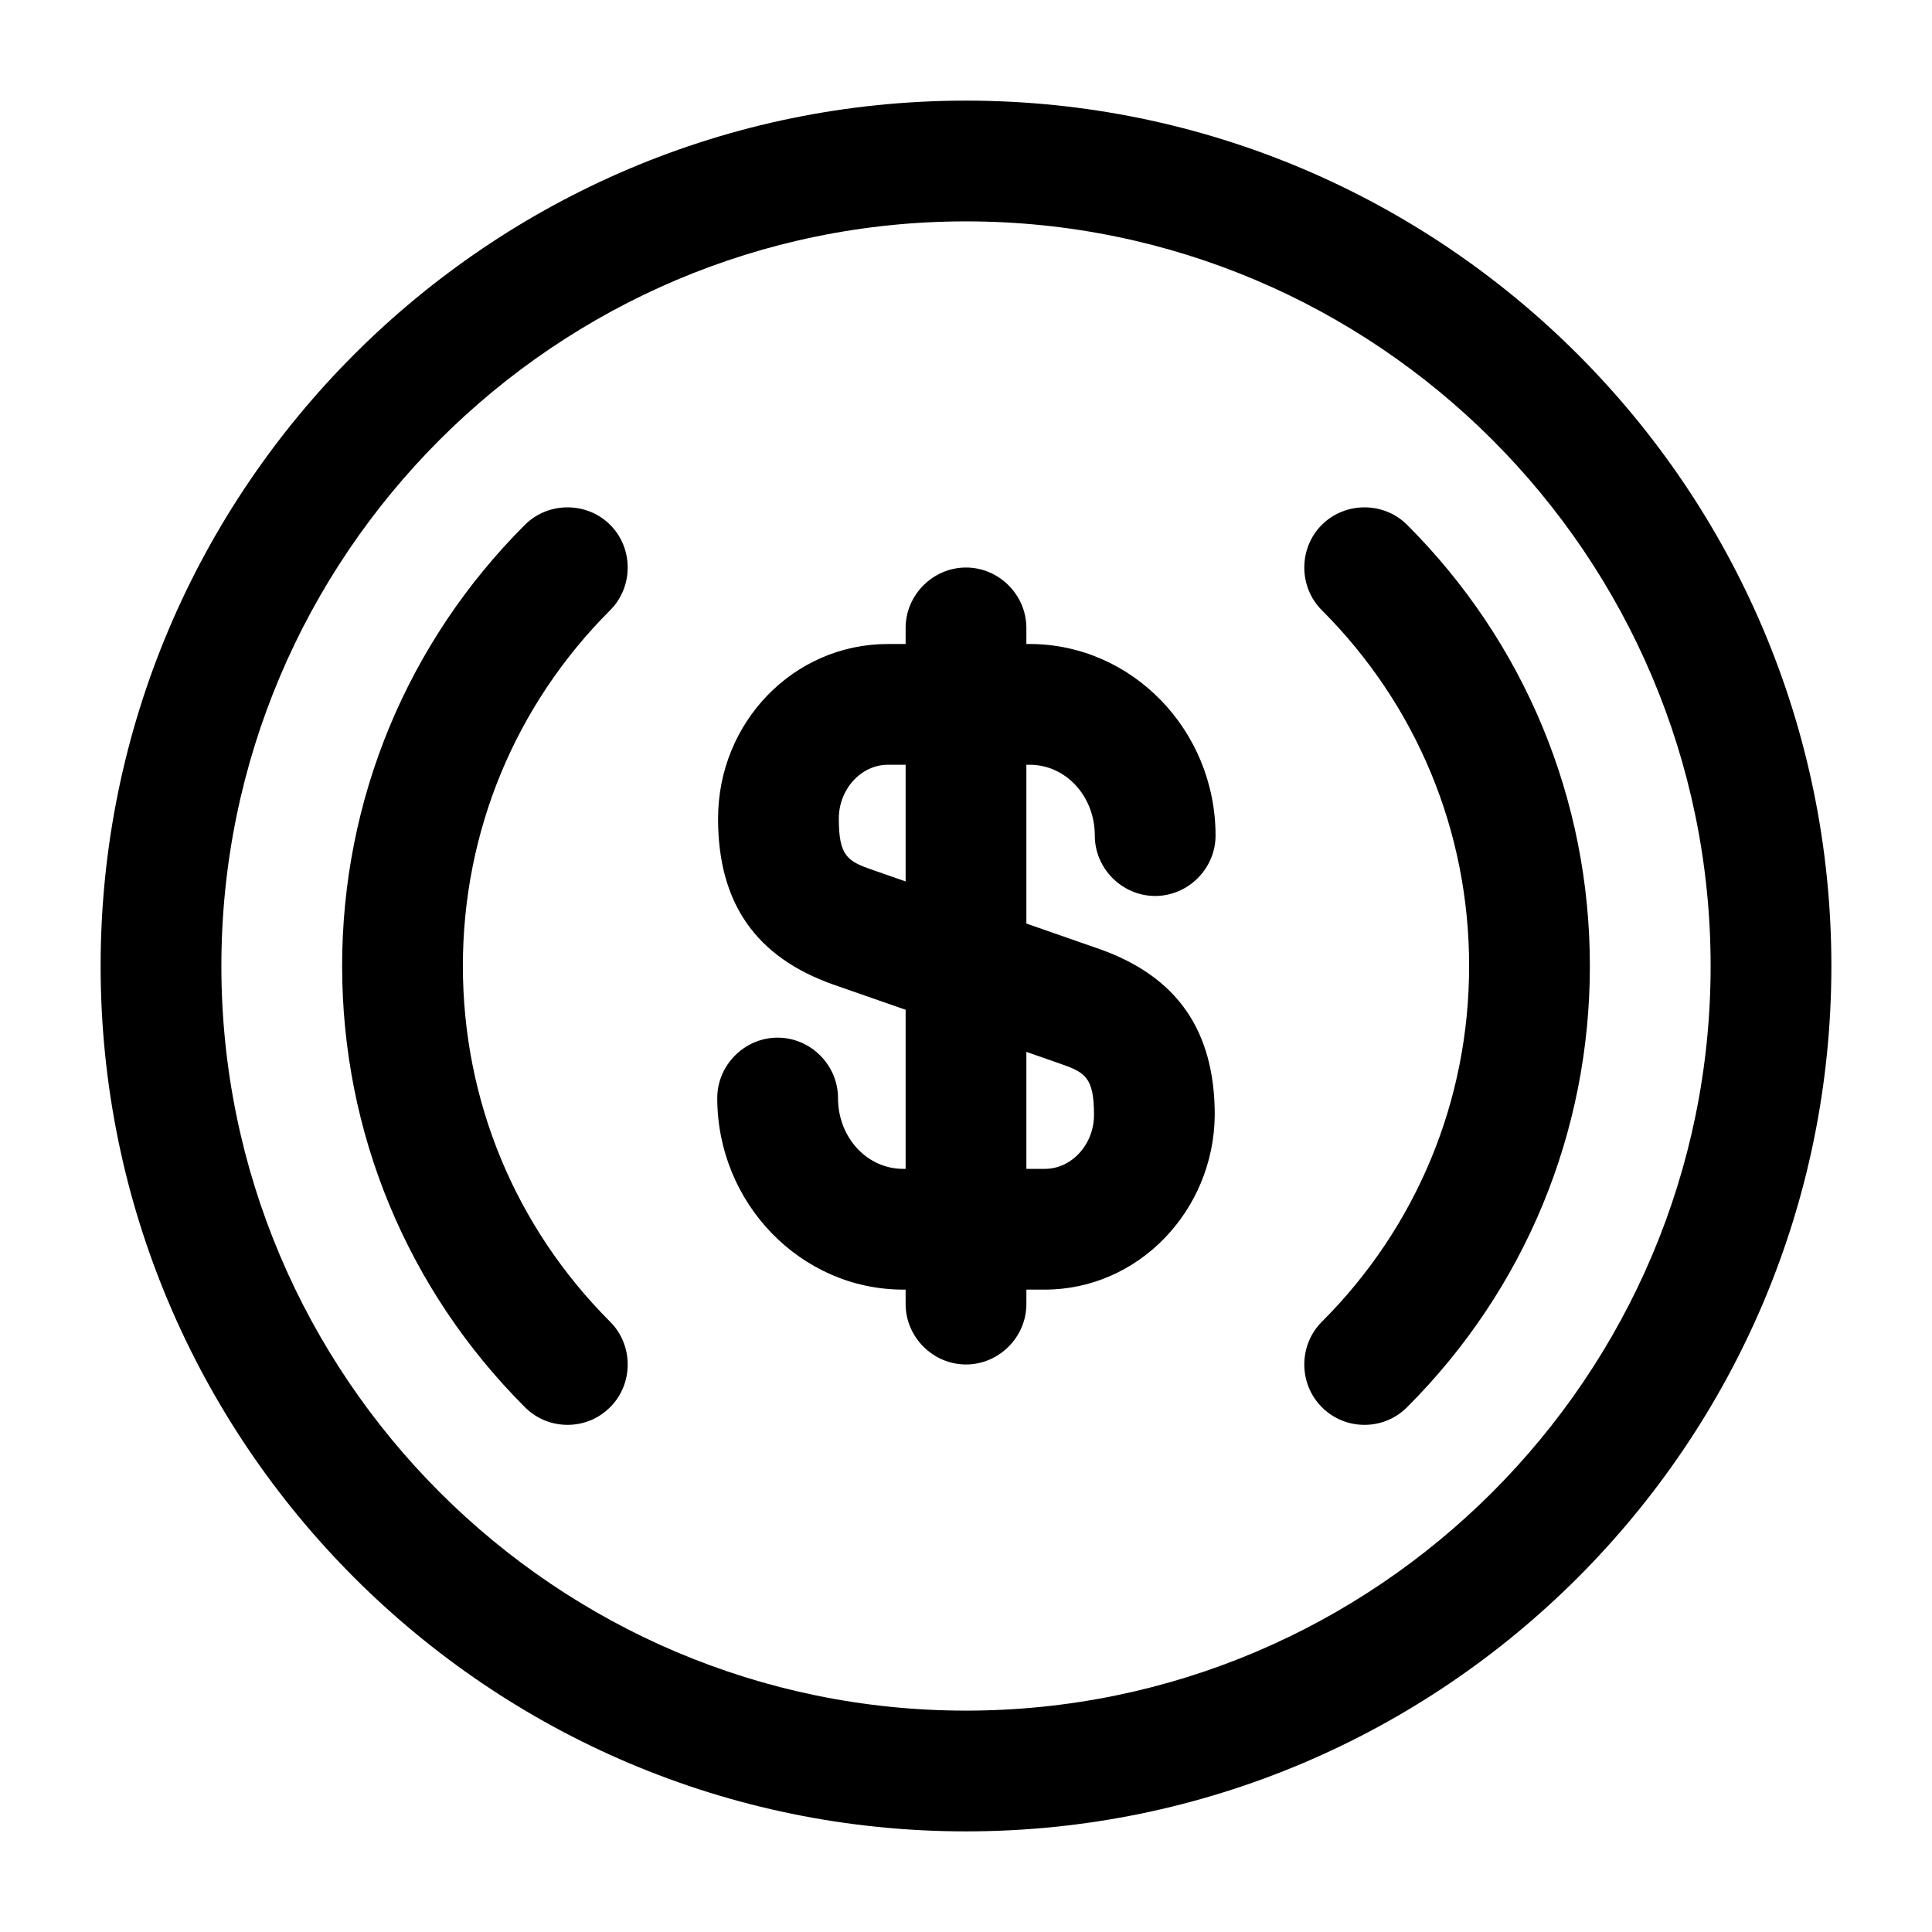 <svg viewBox="0 0 24 24" fill="none" xmlns="http://www.w3.org/2000/svg">
<path d="M16.95 17.7C16.76 17.7 16.57 17.63 16.42 17.48C16.13 17.19 16.13 16.71 16.42 16.42C17.6 15.24 18.25 13.67 18.25 12C18.25 10.33 17.6 8.76 16.42 7.58C16.13 7.29 16.13 6.81 16.42 6.52C16.71 6.23 17.19 6.23 17.48 6.52C18.94 7.98 19.75 9.93 19.75 12C19.75 14.07 18.94 16.02 17.48 17.48C17.33 17.63 17.14 17.7 16.95 17.7Z" fill="currentColor"/>
<path d="M7.05 17.7C6.86 17.7 6.67 17.63 6.52 17.48C5.06 16.02 4.25 14.07 4.25 12C4.25 9.93 5.06 7.98 6.52 6.52C6.81 6.23 7.29 6.23 7.58 6.52C7.87 6.81 7.87 7.29 7.58 7.58C6.4 8.76 5.75 10.33 5.75 12C5.75 13.67 6.4 15.24 7.58 16.42C7.87 16.71 7.87 17.19 7.58 17.48C7.43 17.63 7.24 17.7 7.05 17.7Z" fill="currentColor"/>
<path d="M12.98 16.02H11.22C9.95 16.02 8.91 14.95 8.91 13.64C8.91 13.23 9.25 12.89 9.66 12.89C10.07 12.89 10.41 13.23 10.41 13.64C10.41 14.13 10.77 14.52 11.22 14.52H12.98C13.31 14.52 13.59 14.22 13.59 13.85C13.59 13.38 13.48 13.32 13.16 13.21L10.35 12.23C9.39 11.89 8.92 11.22 8.92 10.17C8.92 8.97 9.86 8 11.03 8H12.79C14.06 8 15.1 9.07 15.1 10.38C15.1 10.79 14.76 11.13 14.35 11.13C13.94 11.13 13.6 10.79 13.6 10.38C13.6 9.89 13.24 9.5 12.79 9.5H11.03C10.7 9.5 10.42 9.8 10.42 10.17C10.42 10.64 10.53 10.7 10.85 10.81L13.66 11.79C14.62 12.13 15.09 12.8 15.09 13.85C15.08 15.04 14.14 16.02 12.98 16.02Z" fill="currentColor"/>
<path d="M12 16.95C11.59 16.95 11.25 16.61 11.25 16.2V7.8C11.25 7.39 11.59 7.05 12 7.05C12.41 7.05 12.75 7.39 12.75 7.8V16.2C12.75 16.61 12.41 16.95 12 16.95Z" fill="currentColor"/>
<path d="M12 22.75C6.07 22.75 1.25 17.93 1.25 12C1.25 6.07 6.07 1.25 12 1.25C17.93 1.25 22.75 6.07 22.75 12C22.75 17.93 17.93 22.75 12 22.75ZM12 2.75C6.9 2.75 2.75 6.9 2.75 12C2.75 17.1 6.9 21.25 12 21.25C17.1 21.25 21.25 17.1 21.25 12C21.25 6.9 17.1 2.75 12 2.75Z" fill="currentColor"/>
</svg>
